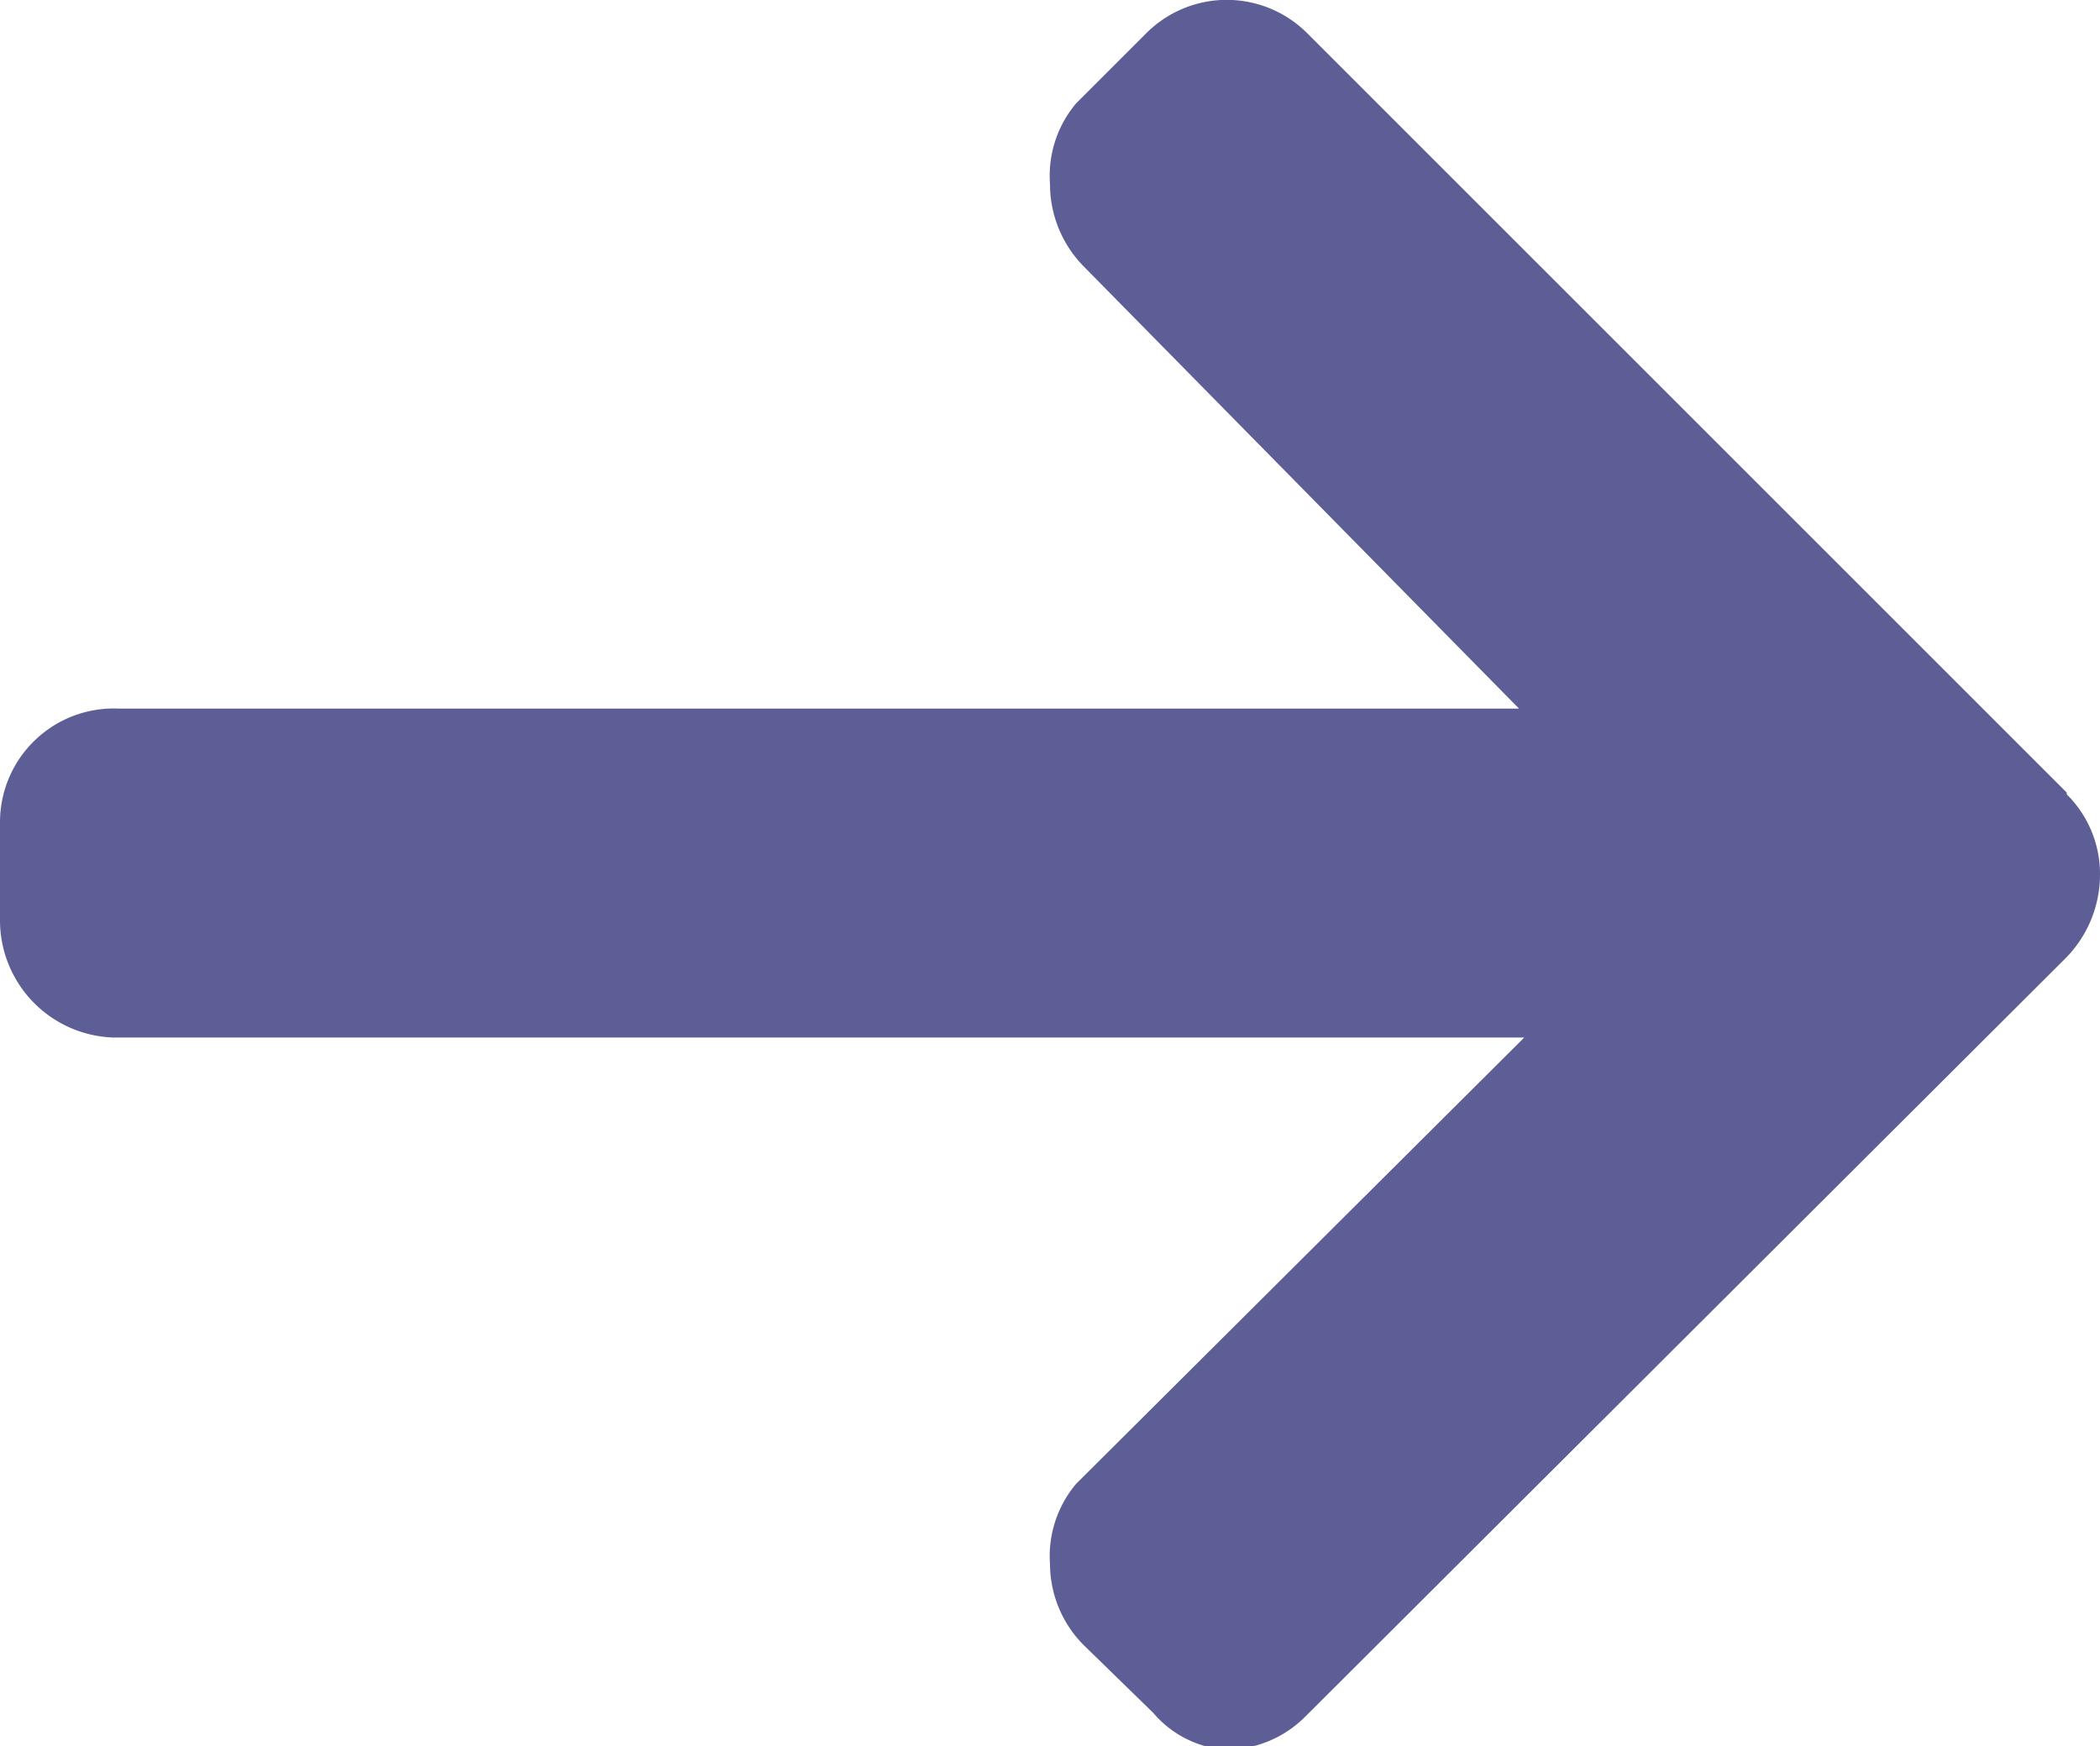 <svg xmlns="http://www.w3.org/2000/svg" viewBox="0 0 12 9.98"><g id="Слой_2" data-name="Слой 2"><path d="M11.81 4.53L7.47.19a.65.65 0 0 0-.92 0l-.4.4a.64.64 0 0 0-.15.46.67.67 0 0 0 .19.47l2.49 2.53h-8A.65.65 0 0 0 0 4.7v.56a.67.67 0 0 0 .65.67h8.06L6.15 8.48a.64.64 0 0 0-.15.46.66.66 0 0 0 .19.46l.4.39A.6.6 0 0 0 7 10a.64.64 0 0 0 .46-.19l4.34-4.33A.68.68 0 0 0 12 5a.64.64 0 0 0-.19-.46" fill="#5e5e96" id="Layer_1" data-name="Layer 1"/></g></svg>